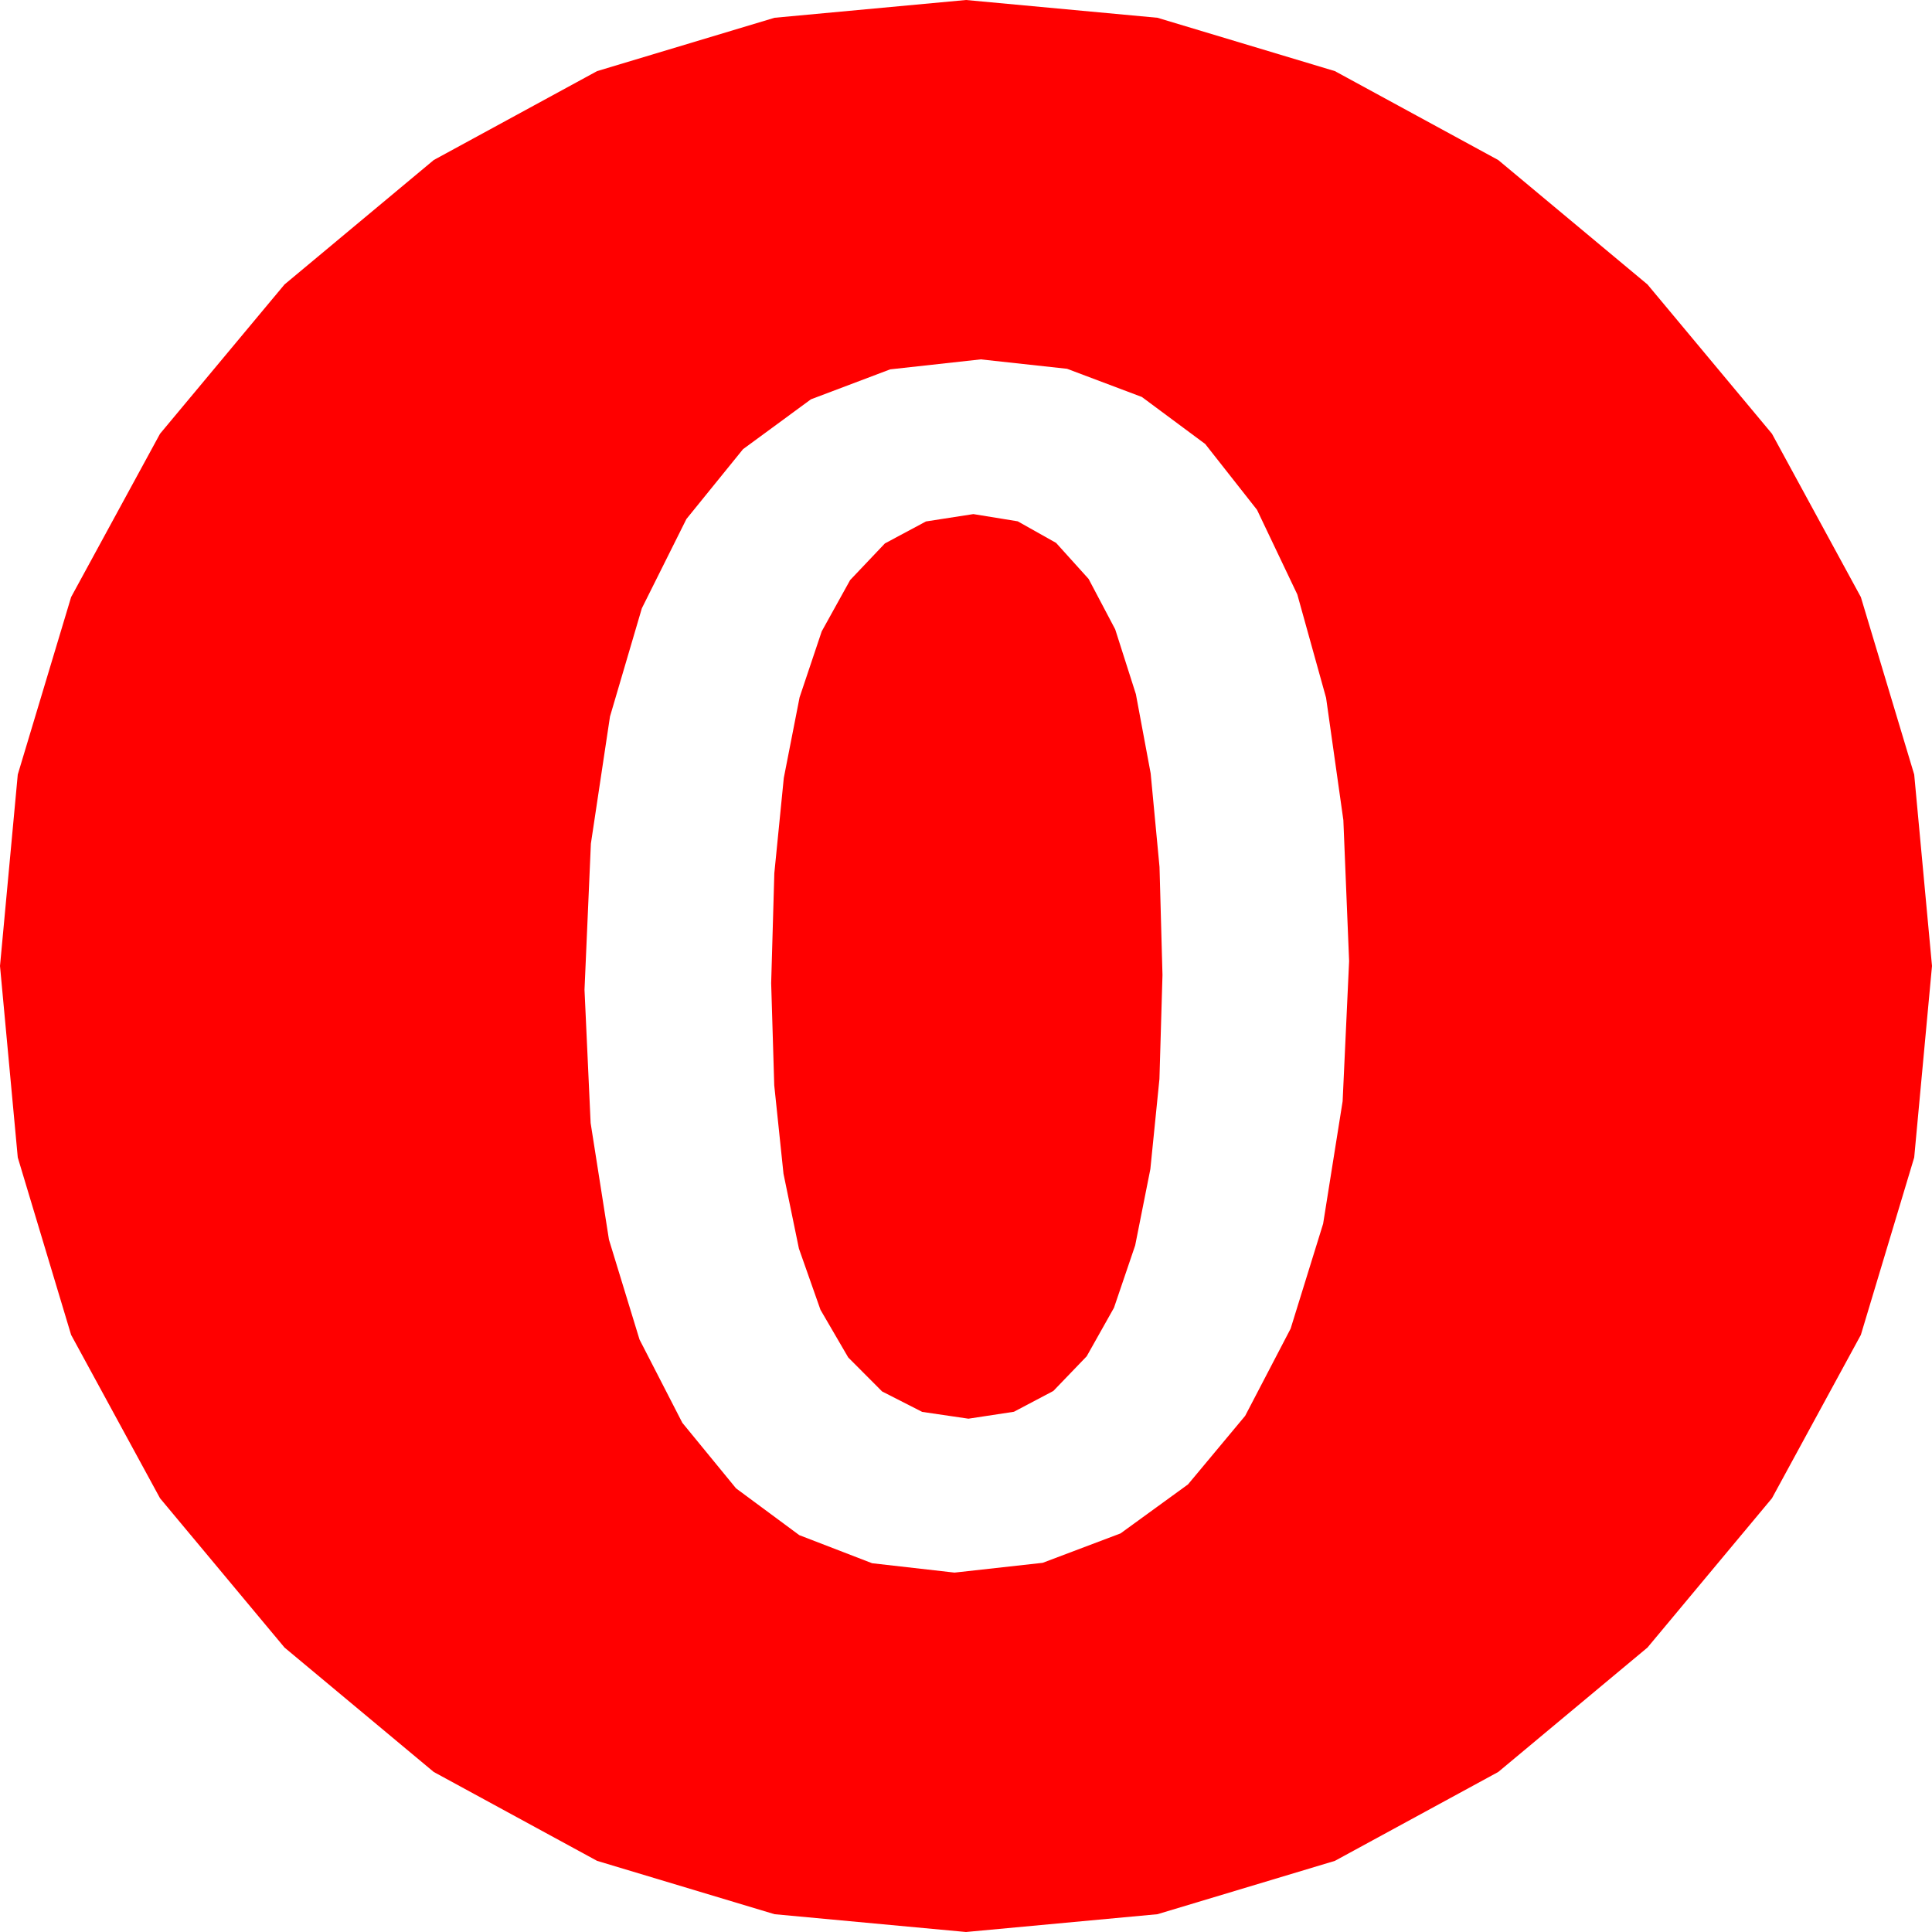 <?xml version="1.0" encoding="utf-8"?>
<!DOCTYPE svg PUBLIC "-//W3C//DTD SVG 1.1//EN" "http://www.w3.org/Graphics/SVG/1.1/DTD/svg11.dtd">
<svg width="69.141" height="69.141" xmlns="http://www.w3.org/2000/svg" xmlns:xlink="http://www.w3.org/1999/xlink" xmlns:xml="http://www.w3.org/XML/1998/namespace" version="1.1">
  <g>
    <g>
      <path style="fill:#FF0000;fill-opacity:1" d="M34.834,18.398L36.42,18.656 37.795,19.429 38.958,20.718 39.91,22.522 40.65,24.841 41.179,27.676 41.496,31.027 41.602,34.893 41.493,38.614 41.168,41.84 40.625,44.569 39.866,46.802 38.889,48.539 37.696,49.779 36.286,50.523 34.658,50.771 33.003,50.528 31.569,49.797 30.356,48.58 29.363,46.875 28.591,44.683 28.039,42.004 27.708,38.839 27.598,35.186 27.711,31.251 28.05,27.841 28.615,24.956 29.407,22.595 30.424,20.759 31.668,19.448 33.138,18.661 34.834,18.398z M35.098,12.861L31.858,13.218 29.022,14.29 26.591,16.075 24.565,18.574 22.97,21.769 21.83,25.642 21.146,30.192 20.918,35.42 21.137,40.19 21.793,44.363 22.887,47.939 24.419,50.918 26.341,53.264 28.605,54.939 31.211,55.944 34.16,56.279 37.315,55.929 40.1,54.877 42.515,53.123 44.561,50.669 46.188,47.548 47.351,43.795 48.049,39.411 48.281,34.395 48.075,29.348 47.457,24.974 46.427,21.273 44.985,18.245 43.131,15.889 40.865,14.207 38.188,13.198 35.098,12.861z M34.57,0L41.423,0.636 47.772,2.545 53.618,5.727 58.96,10.181 63.414,15.523 66.595,21.368 68.504,27.718 69.141,34.57 68.504,41.423 66.595,47.772 63.414,53.618 58.96,58.96 53.618,63.414 47.772,66.595 41.423,68.504 34.57,69.141 27.718,68.504 21.368,66.595 15.523,63.414 10.181,58.96 5.727,53.618 2.545,47.772 0.636,41.423 0,34.57 0.636,27.718 2.545,21.368 5.727,15.523 10.181,10.181 15.523,5.727 21.368,2.545 27.718,0.636 34.57,0z" />
    </g>
  </g>
</svg>